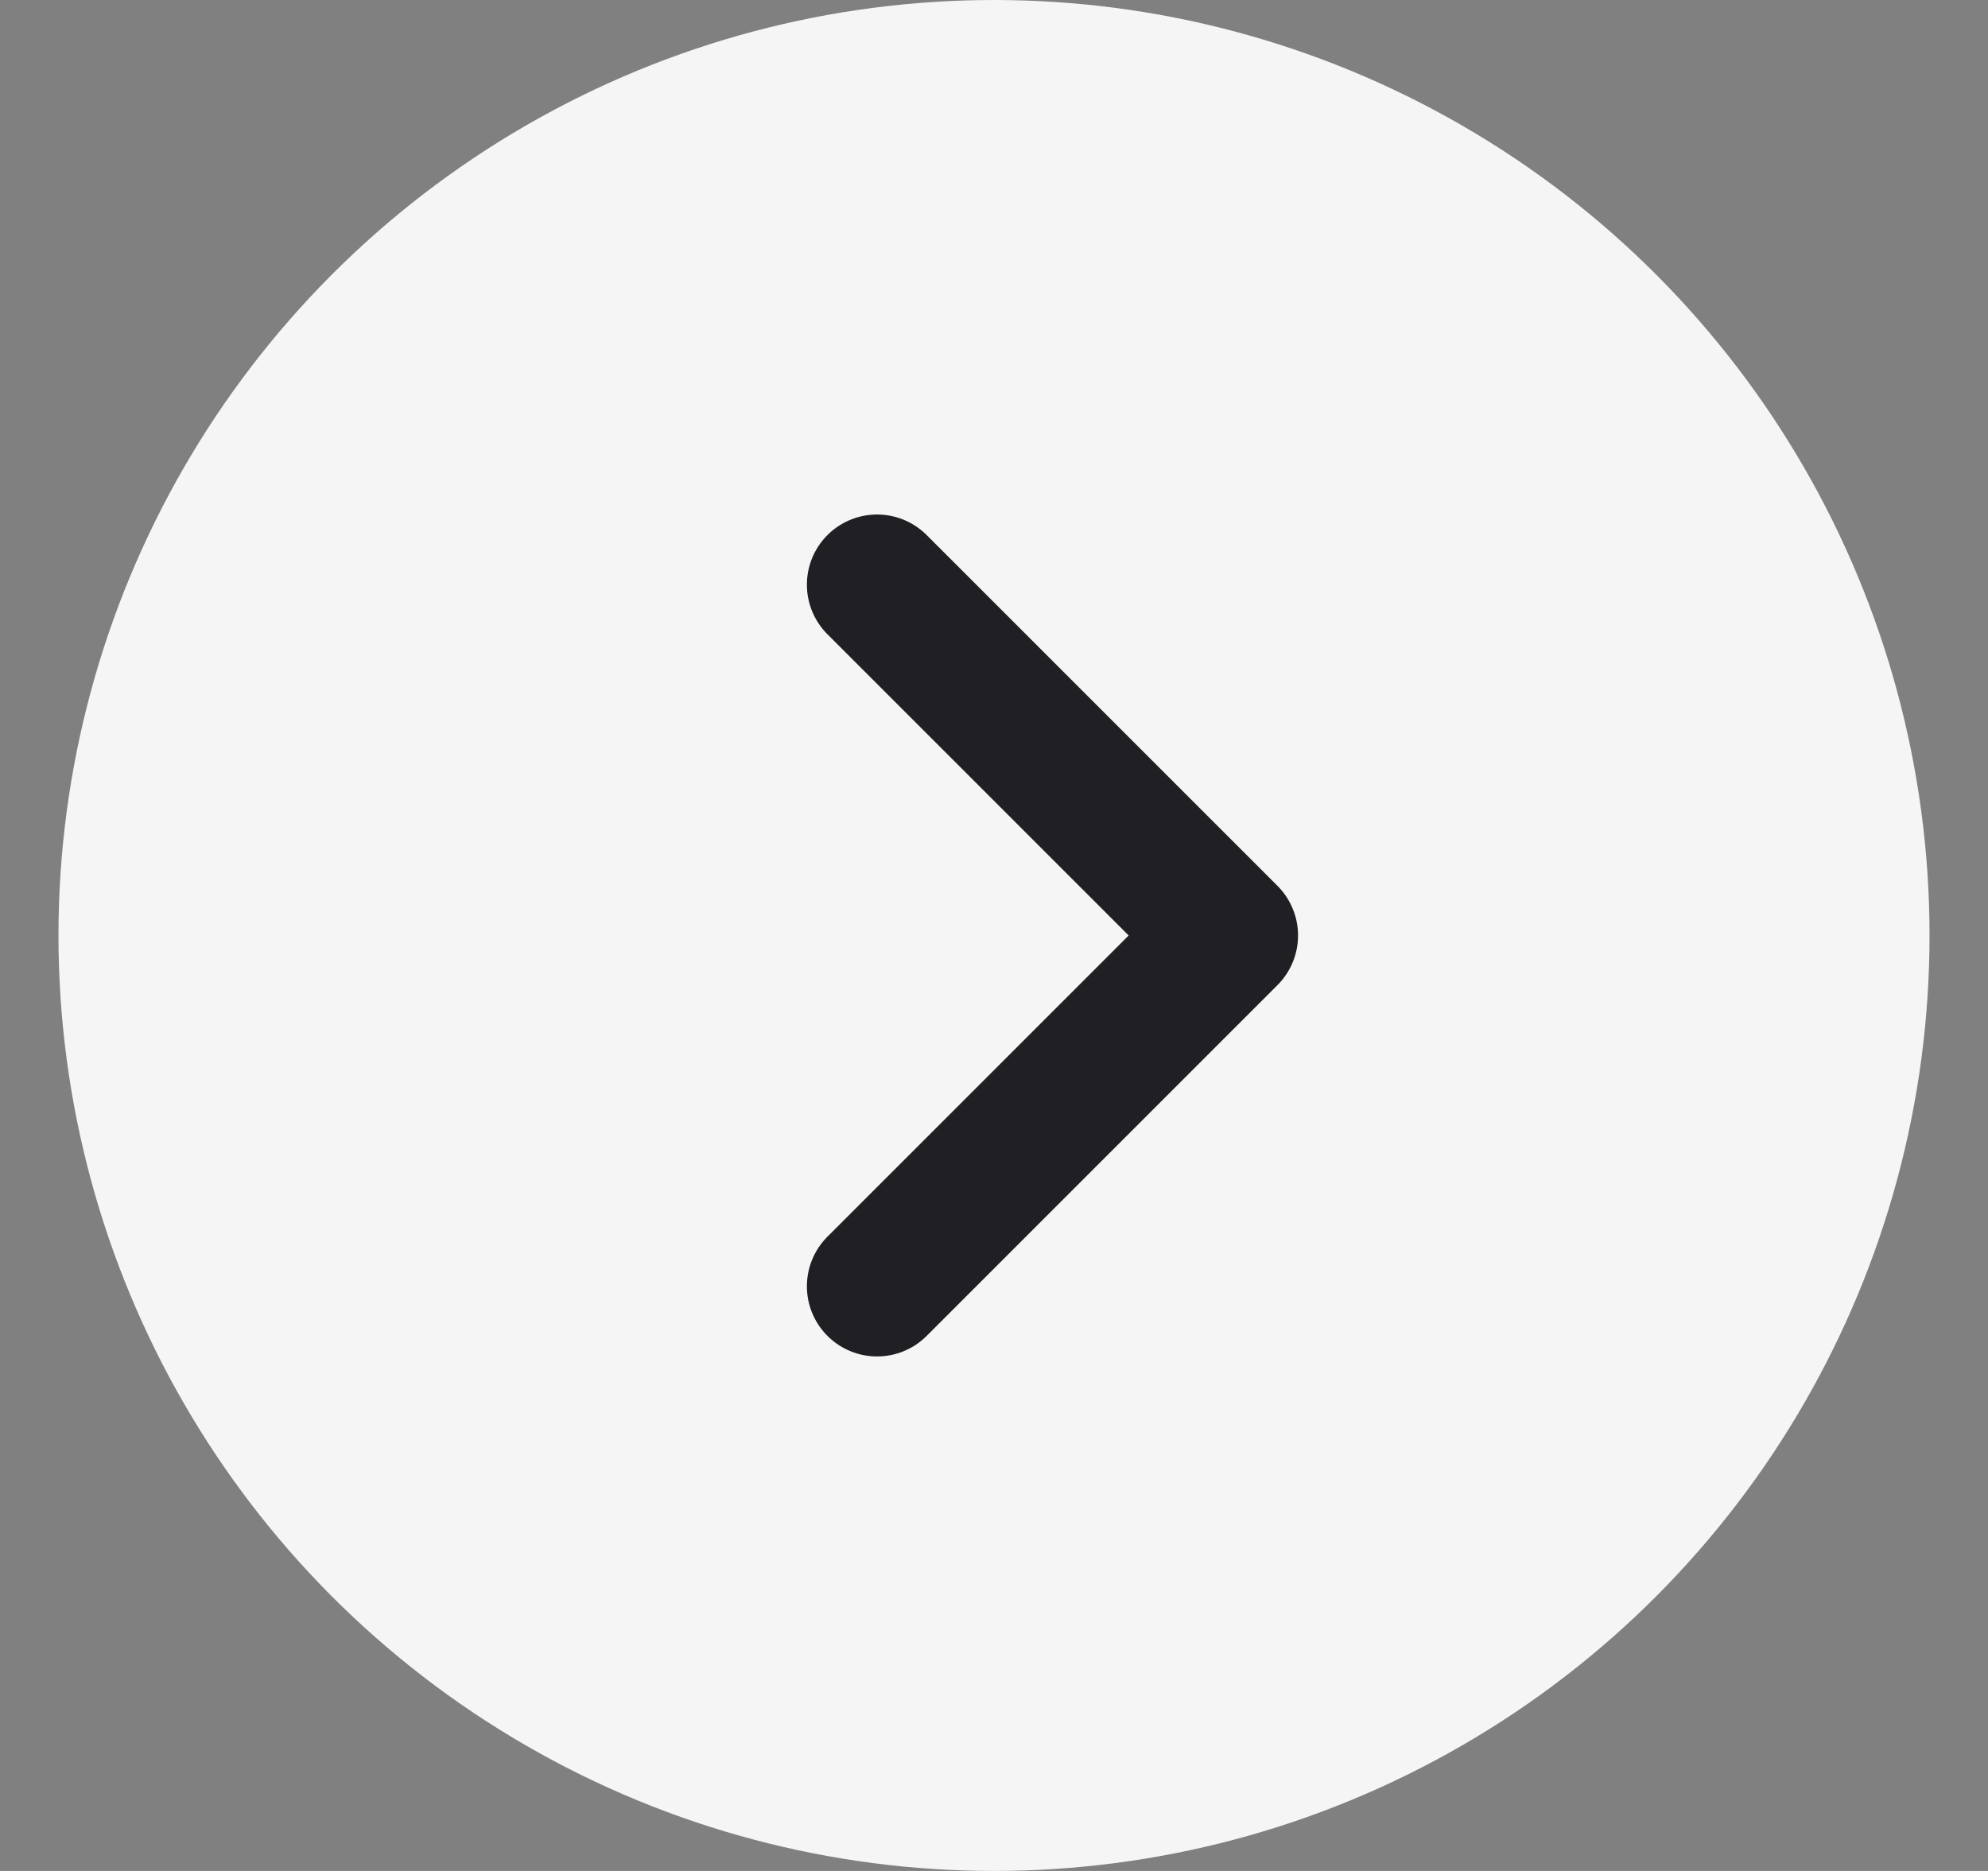<svg width="17" height="16" viewBox="0 0 17 16" fill="none" xmlns="http://www.w3.org/2000/svg">
<rect x="0" y="0" width="17" height="16" fill="#808080" stroke="none"/>
<circle cx="8.5" cy="8" r="8" fill="#F5F5F5"/>
<path d="M7.5 11L10.5 8L7.5 5" stroke="#201F23" stroke-width="1.2" stroke-miterlimit="10" stroke-linecap="round" stroke-linejoin="round"/>
</svg>
